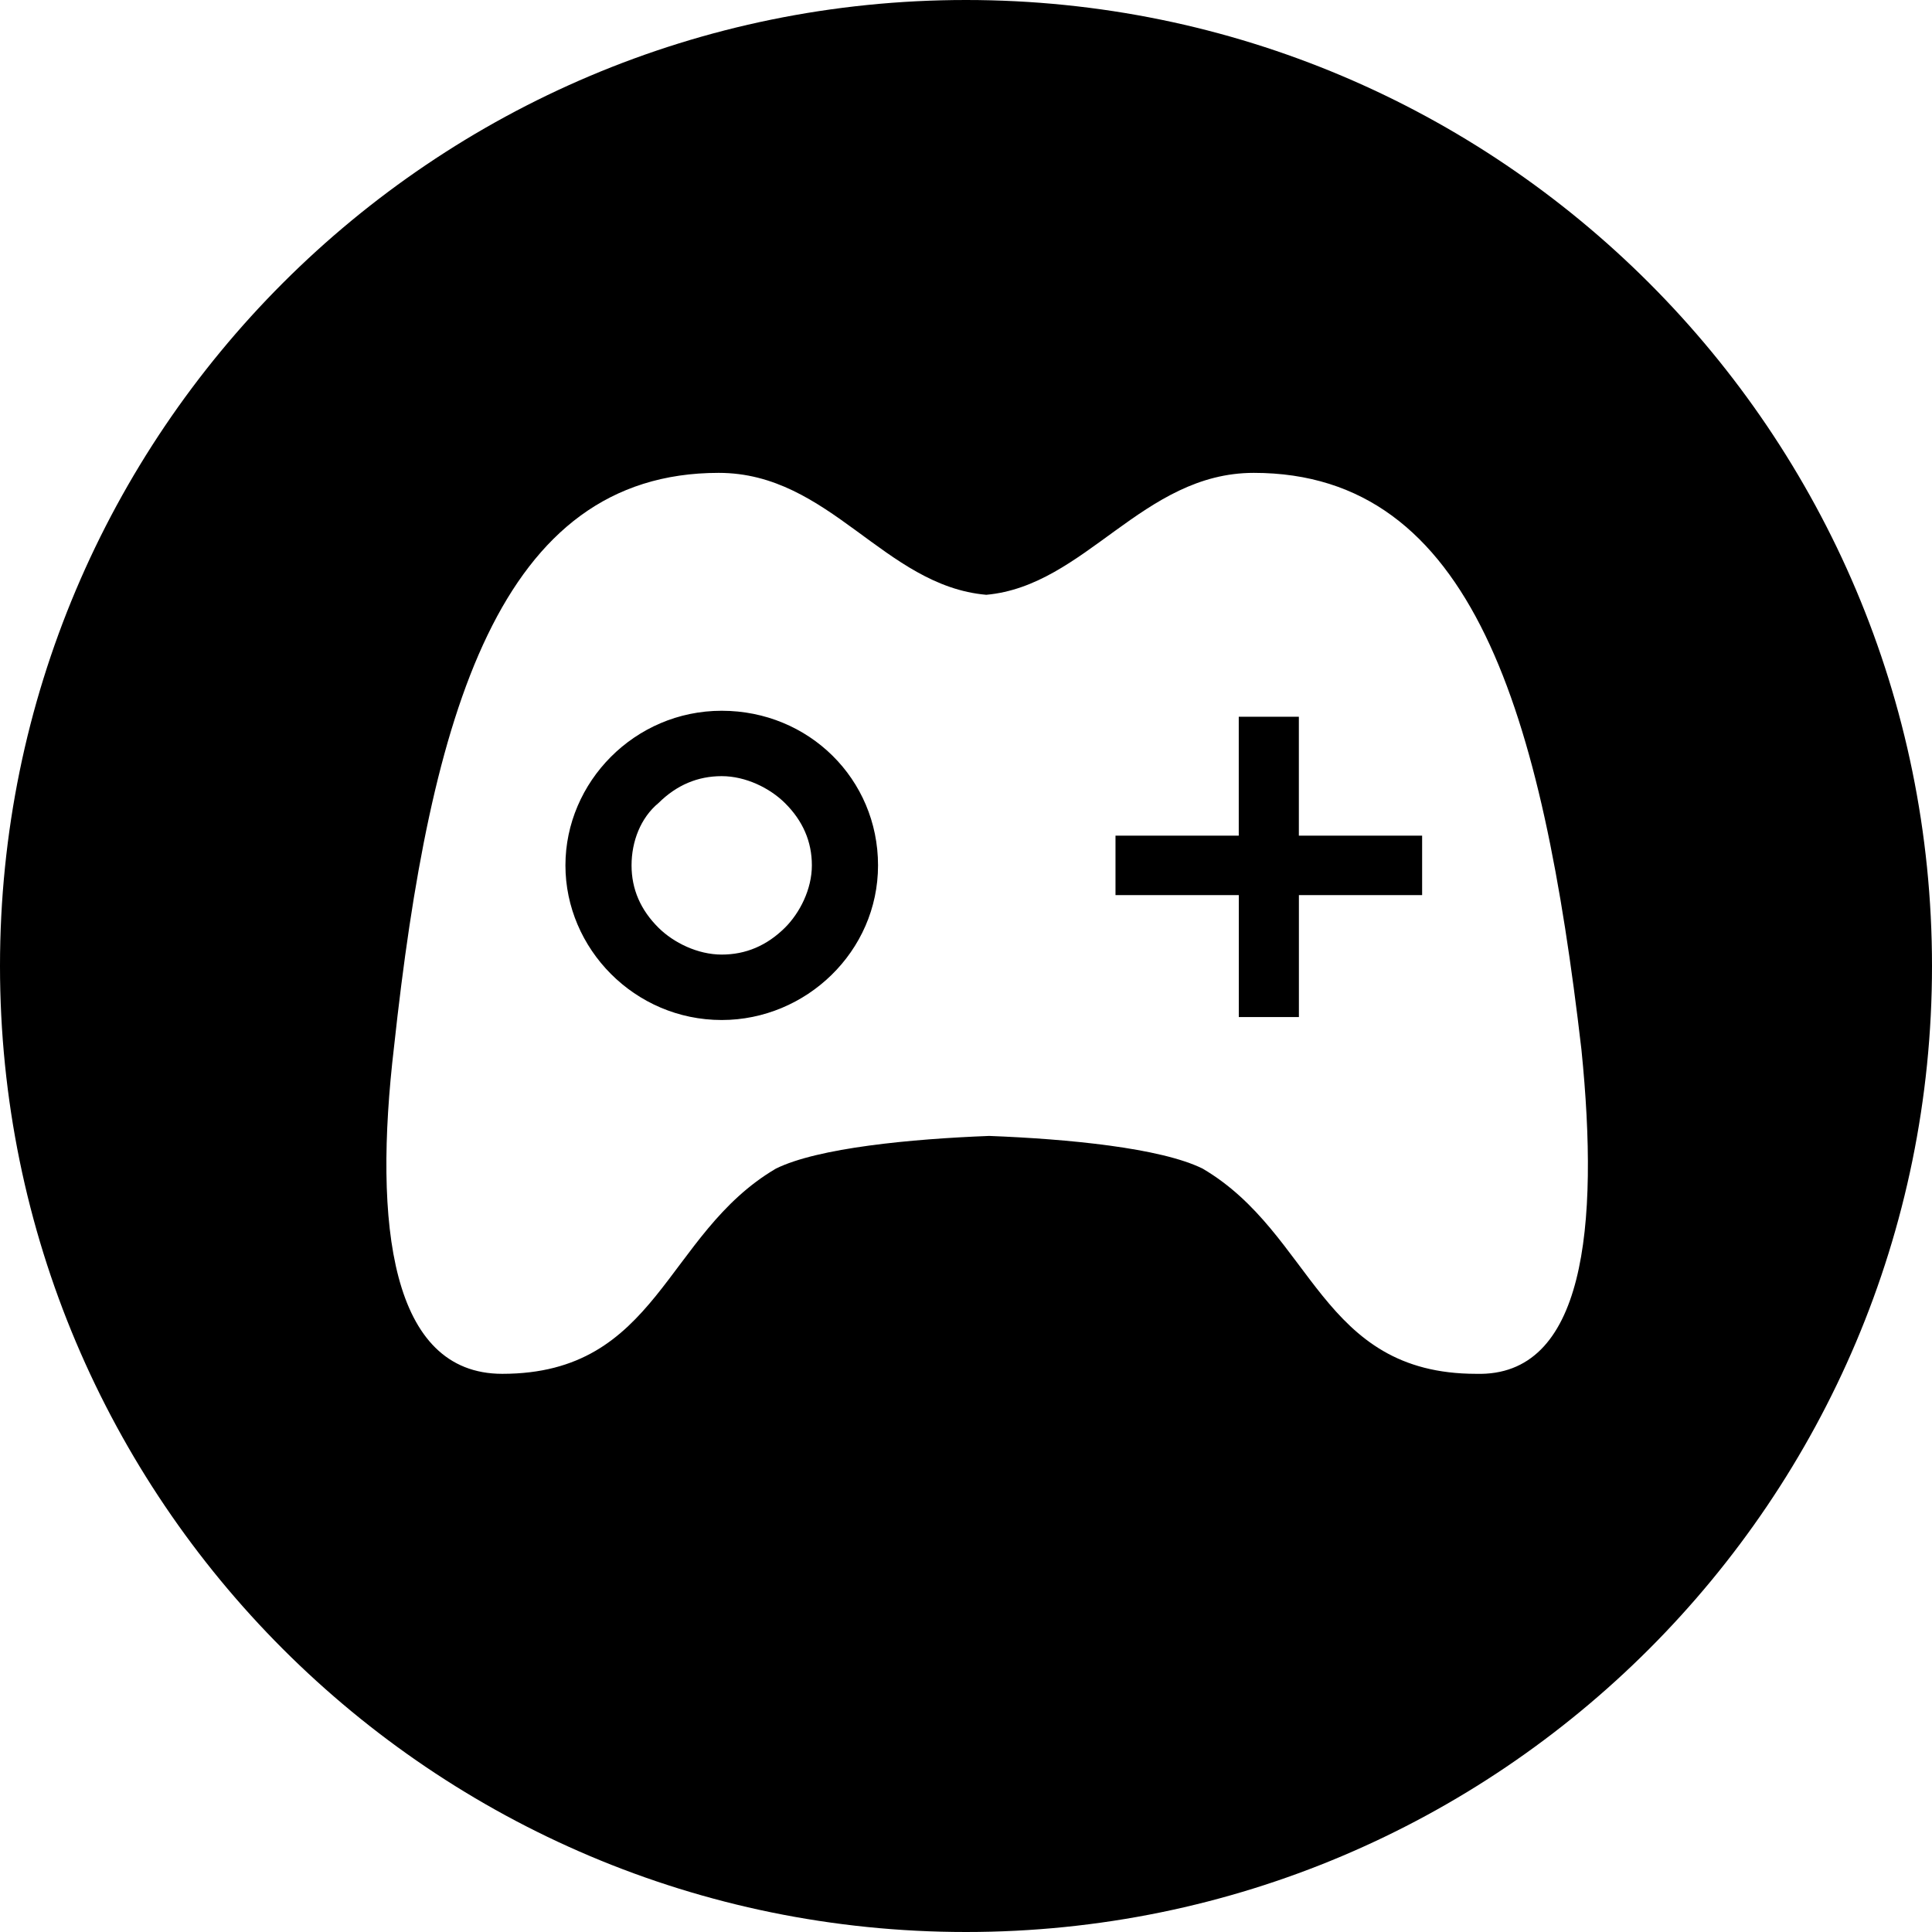 <?xml version="1.0" standalone="no"?><!DOCTYPE svg PUBLIC "-//W3C//DTD SVG 1.1//EN"
        "http://www.w3.org/Graphics/SVG/1.1/DTD/svg11.dtd">
<svg t="1672656081438" class="icon" viewBox="0 0 1024 1024" version="1.1" xmlns="http://www.w3.org/2000/svg" p-id="6766"
     xmlns:xlink="http://www.w3.org/1999/xlink" width="200" height="200">
    <path d="M512 1024C229.239 1024 0 794.761 0 512S229.239 0 512 0 1024 229.239 1024 512 794.761 1024 512 1024z m326.201-467.627c-20.708-178.085-57.344-305.744-173.67-305.744-58.937 0-89.202 59.893-141.79 64.626-54.158-4.733-82.853-64.626-141.813-64.626-116.304 0-152.94 127.659-172.078 304.174-11.15 94.549-1.593 173.352 57.367 173.352 82.83 0 86.039-74.069 144.998-108.749 22.3-11.036 71.68-15.747 113.095-17.34 41.438 1.593 90.84 6.303 113.141 17.34 58.937 34.679 62.123 108.749 144.998 108.749 57.344 1.593 65.308-77.232 55.751-171.782z"
          p-id="6767"></path>
    <path d="M382.521 540.626c-46.194 0-82.83-37.842-82.83-81.966 0-44.123 36.636-81.943 82.83-81.943 46.194 0 82.853 36.25 82.853 81.943 0 45.716-38.229 81.966-82.83 81.966z m-47.787-81.966c0 12.607 4.779 23.643 14.336 33.109 7.964 7.873 20.708 14.177 33.451 14.177 12.743 0 23.893-4.733 33.451-14.177 7.964-7.896 14.336-20.48 14.336-33.109 0-12.607-4.779-23.643-14.336-33.087-7.964-7.873-20.708-14.199-33.451-14.199-12.743 0-23.893 4.733-33.451 14.199-9.557 7.873-14.336 20.48-14.336 33.087zM753.755 474.431h-65.308v64.626h-31.858v-64.626h-65.354v-31.516h65.331v-63.033h31.858v63.033h65.331z"
          p-id="6768"></path>
</svg>